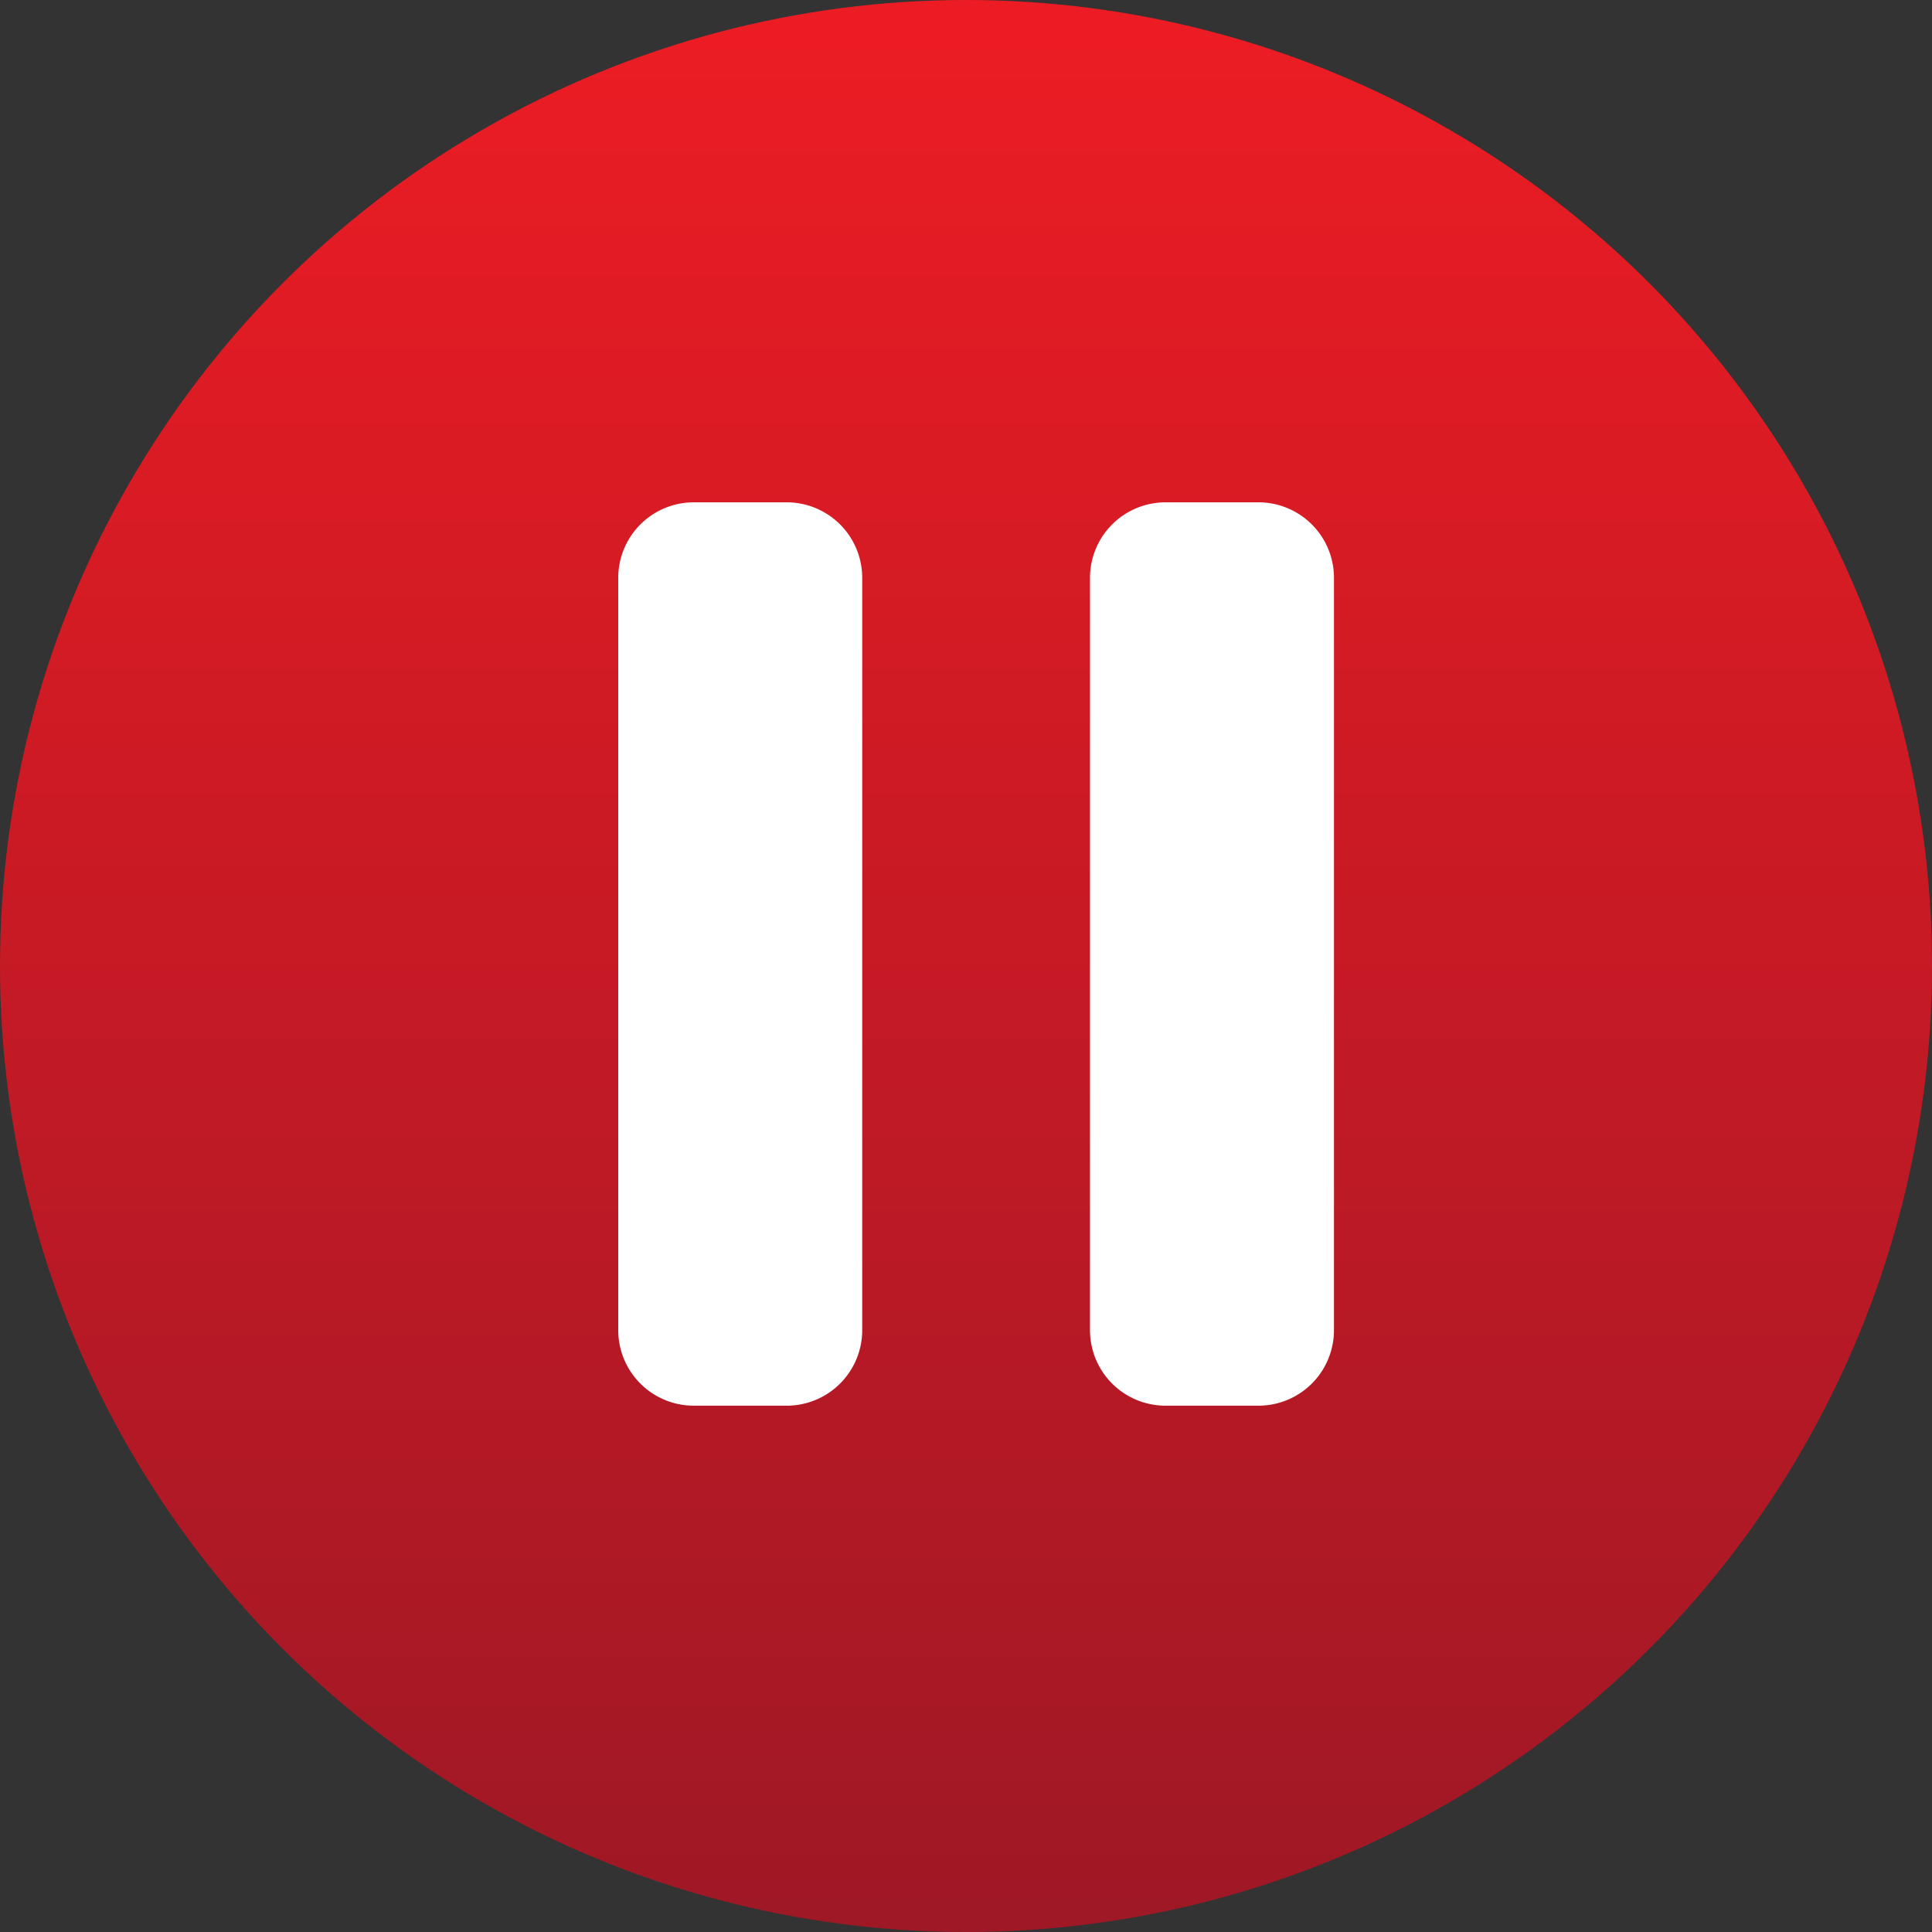 <svg xmlns="http://www.w3.org/2000/svg" xmlns:xlink="http://www.w3.org/1999/xlink" width="50" height="50" viewBox="0 0 50 50"><rect x="0" y="0" width="50" height="50" fill="#333333" stroke="none"/><defs><style>.a{fill:url(#a);}.b{fill:#fff;}</style><linearGradient id="a" x1="0.5" x2="0.5" y2="1" gradientUnits="objectBoundingBox"><stop offset="0" stop-color="#ed1c24"/><stop offset="1" stop-color="#9e1825"/></linearGradient></defs><g transform="translate(0.001)"><circle class="a" cx="25" cy="25" r="25" transform="translate(-0.001)"/><path class="b" d="M28.023,7.948V27.431a1.955,1.955,0,0,1-1.957,1.948h-2.4a1.955,1.955,0,0,1-1.957-1.948V7.948A1.955,1.955,0,0,1,23.664,6h2.4A1.955,1.955,0,0,1,28.023,7.948ZM13.859,6h-2.4A1.955,1.955,0,0,0,9.5,7.948V27.431a1.955,1.955,0,0,0,1.957,1.948h2.4a1.955,1.955,0,0,0,1.957-1.948V7.948A1.955,1.955,0,0,0,13.859,6Z" transform="translate(6.499 7)"/></g></svg>